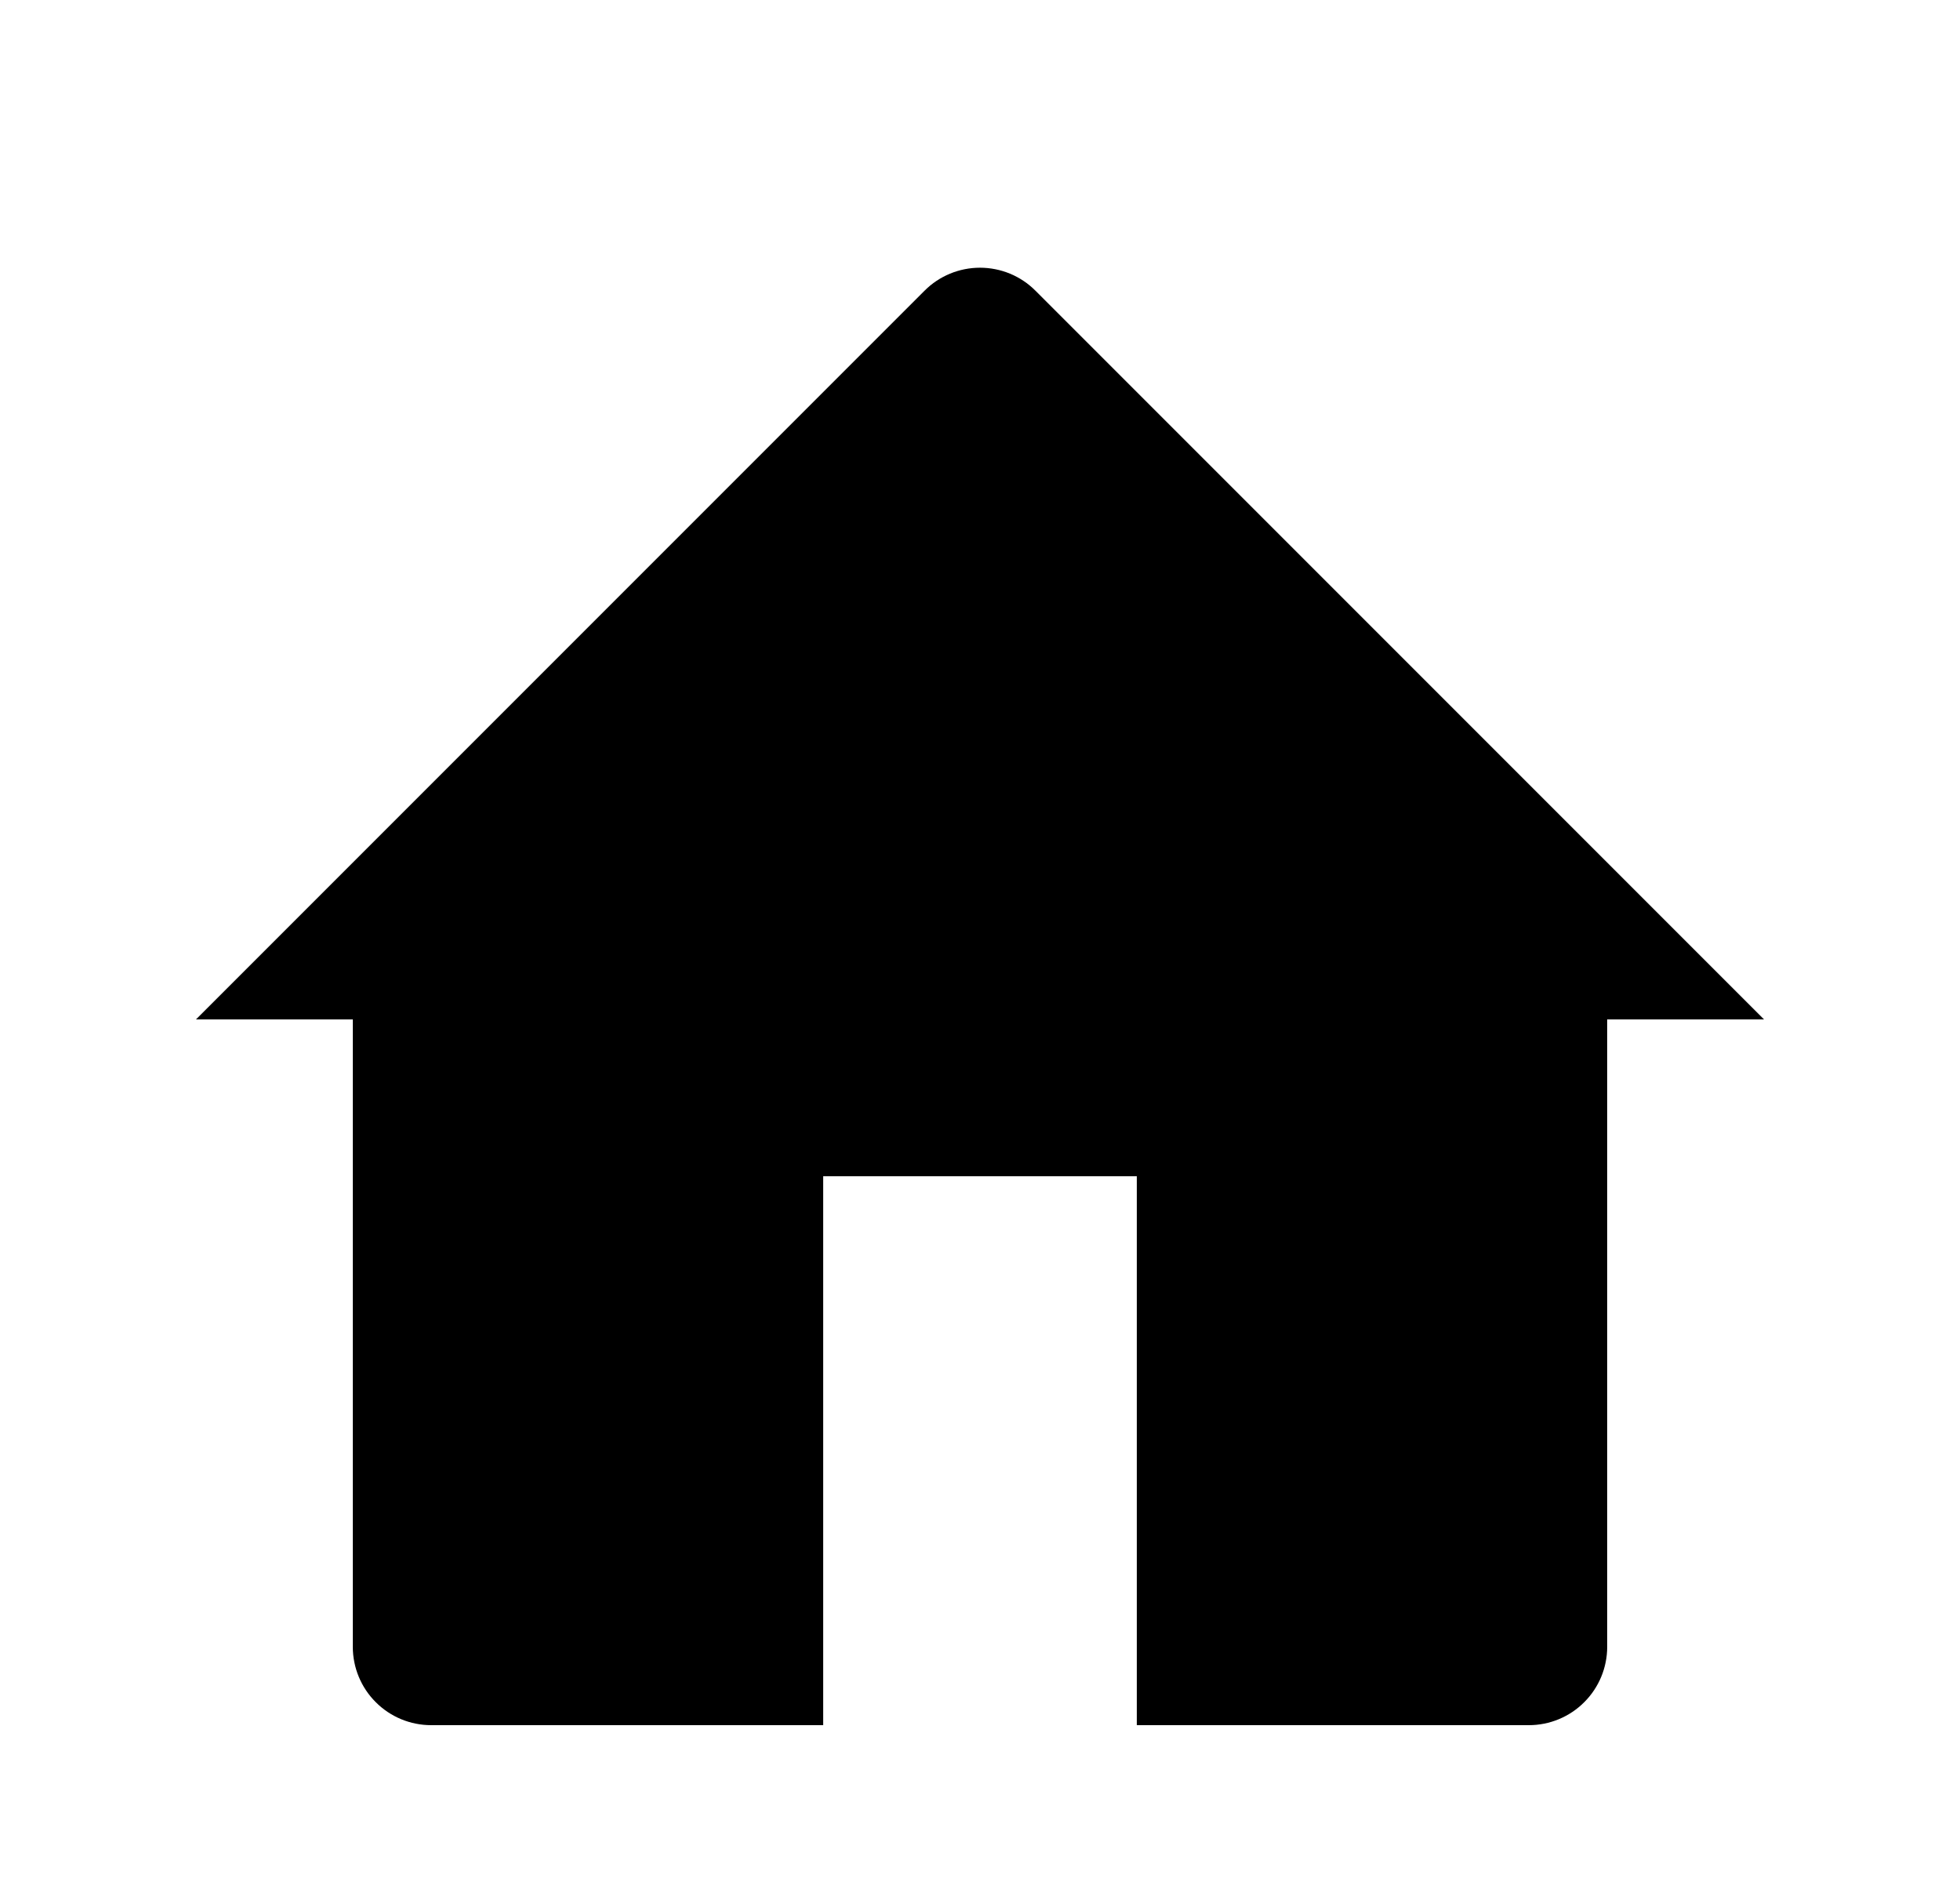 <svg width="25" height="24" viewBox="0 0 25 24" fill="none" xmlns="http://www.w3.org/2000/svg">
<path d="M2.5 13L11.793 3.707C11.98 3.519 12.235 3.414 12.5 3.414C12.765 3.414 13.02 3.519 13.207 3.707L22.5 13H20.5V21C20.5 21.265 20.395 21.52 20.207 21.707C20.02 21.895 19.765 22 19.5 22H14.5V15H10.5V22H5.5C5.235 22 4.98 21.895 4.793 21.707C4.605 21.52 4.5 21.265 4.5 21V13H2.5Z" fill="black"/>
</svg>